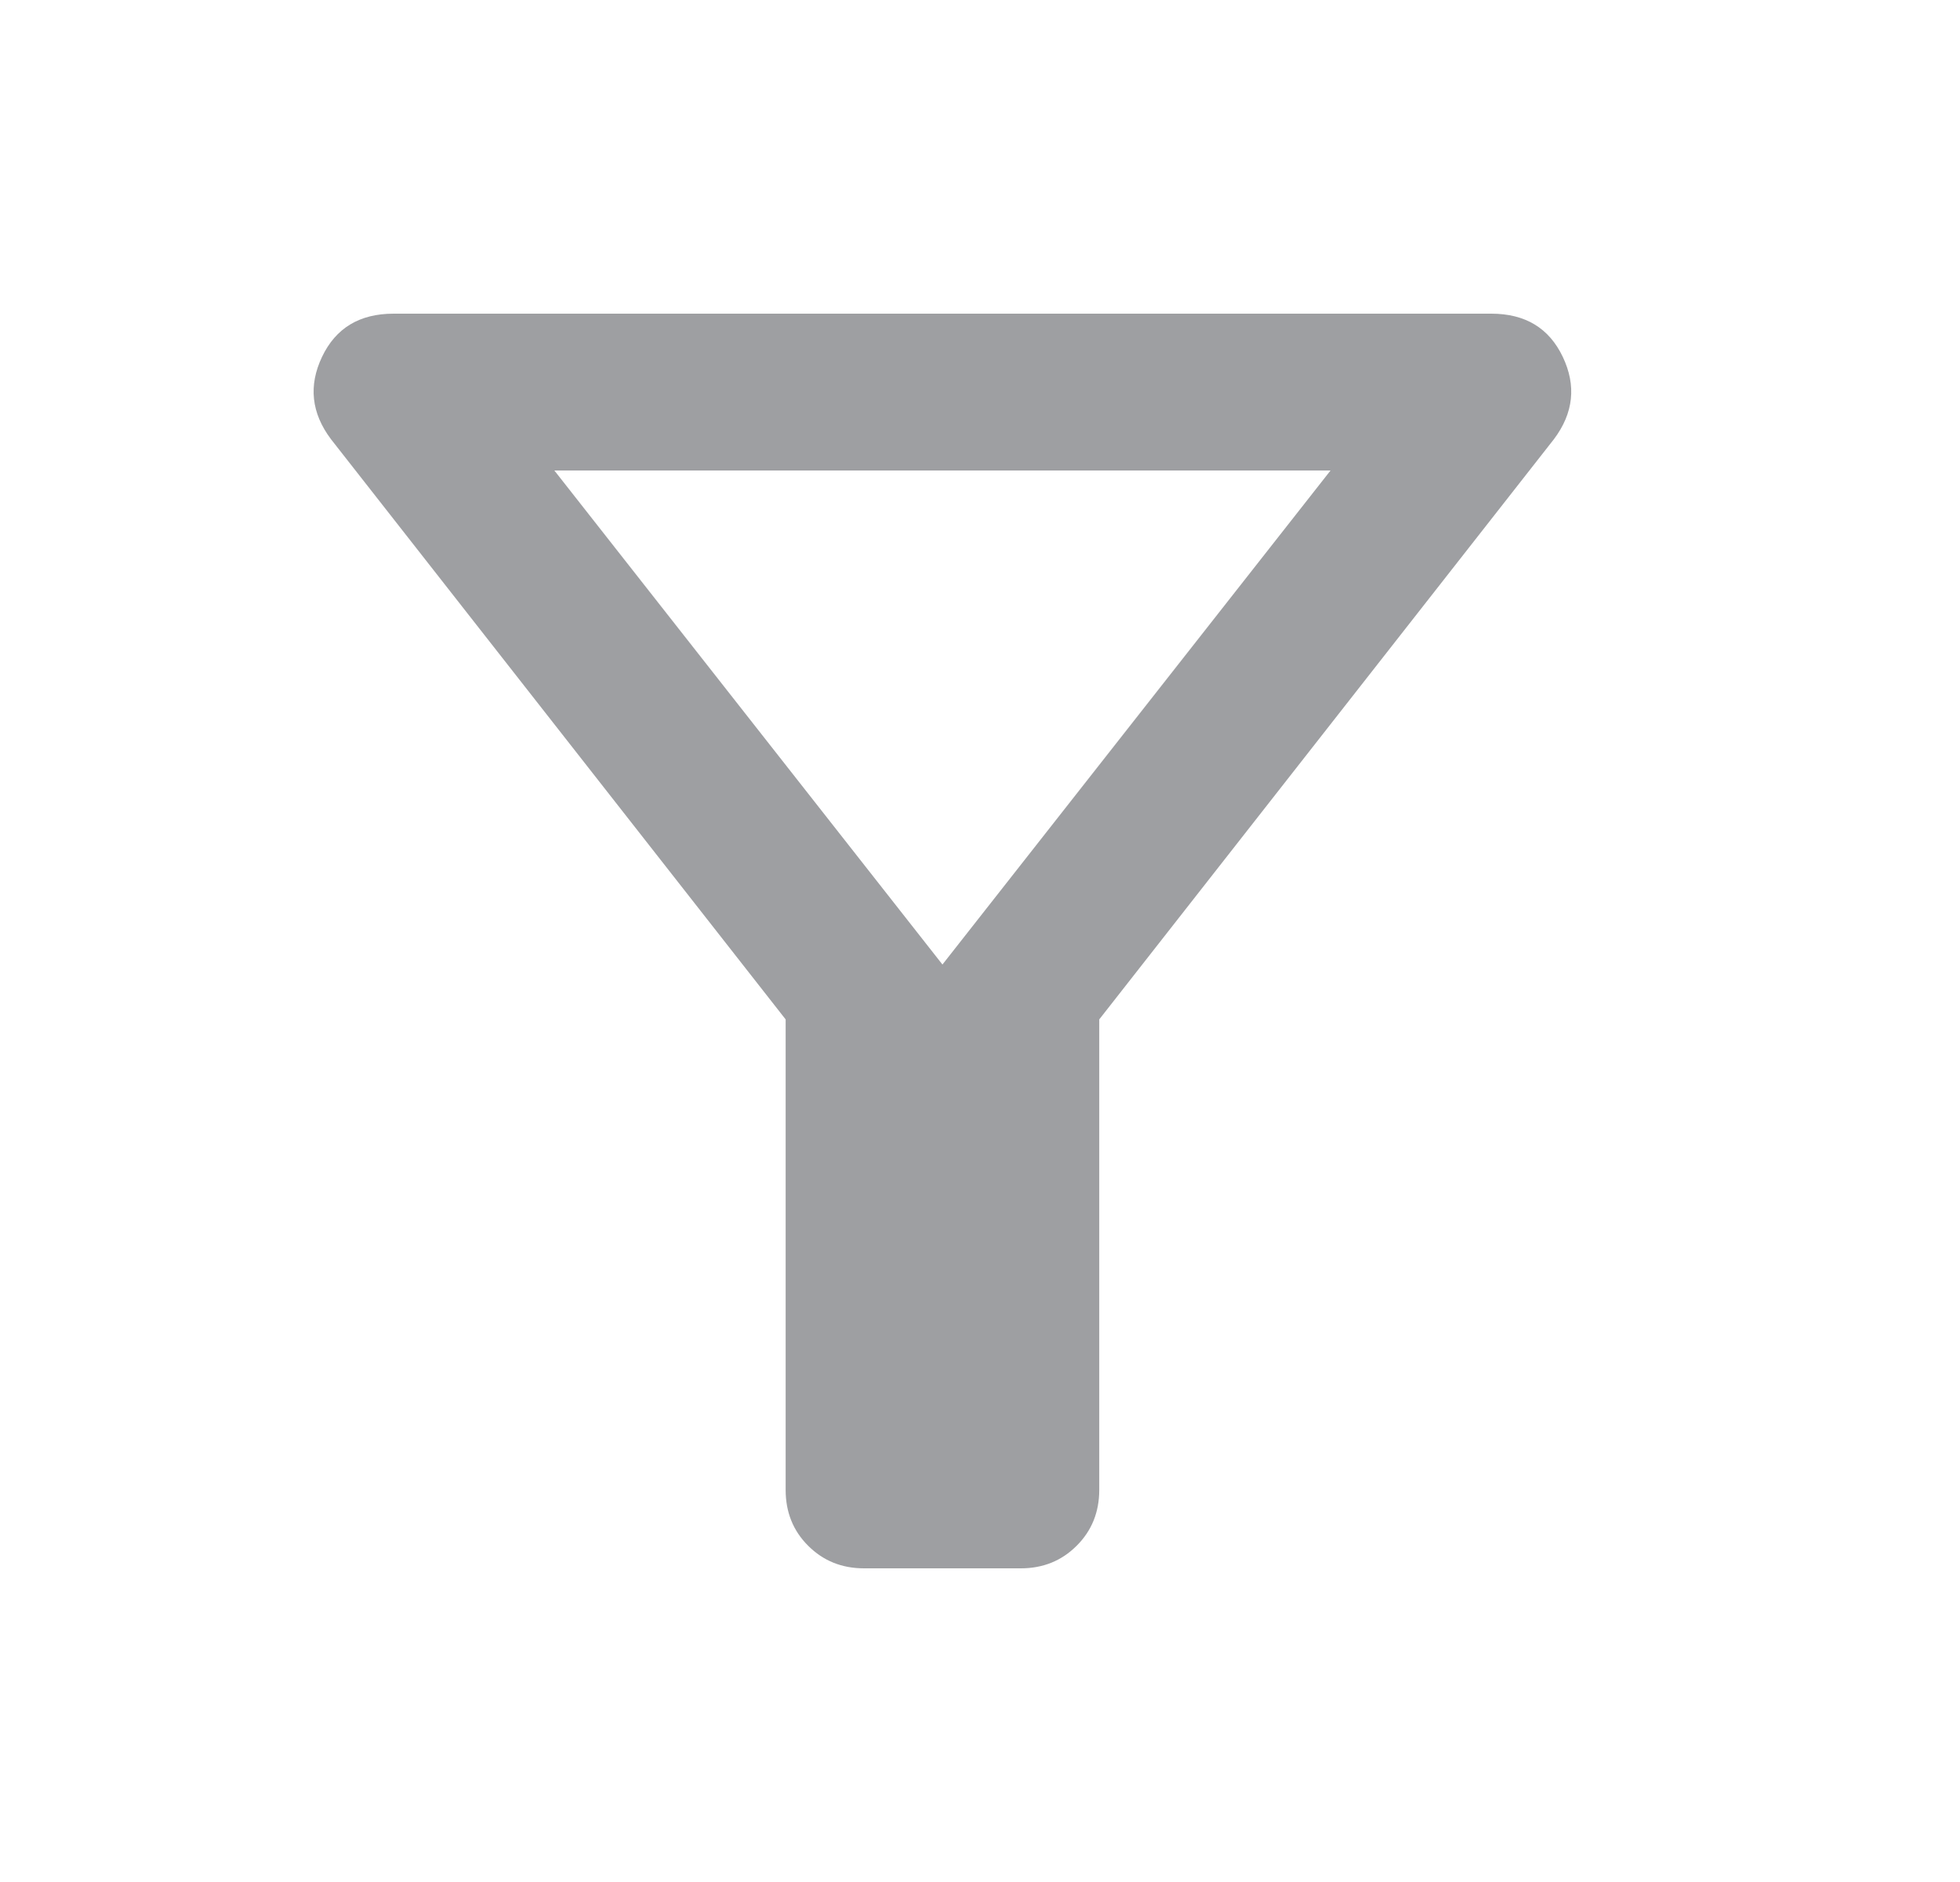 <svg width="25" height="24" viewBox="0 0 25 24" fill="none" xmlns="http://www.w3.org/2000/svg">
<path d="M11.021 20C10.737 20 10.5 19.904 10.308 19.712C10.116 19.521 10.021 19.283 10.021 19V13L4.221 5.6C3.971 5.267 3.933 4.917 4.108 4.55C4.283 4.183 4.587 4 5.021 4H19.021C19.454 4 19.758 4.183 19.933 4.55C20.108 4.917 20.071 5.267 19.821 5.6L14.021 13V19C14.021 19.283 13.925 19.521 13.733 19.712C13.541 19.904 13.304 20 13.021 20H11.021ZM12.021 12.3L16.971 6H7.071L12.021 12.3Z" fill="#9E9FA2"/>
</svg>
